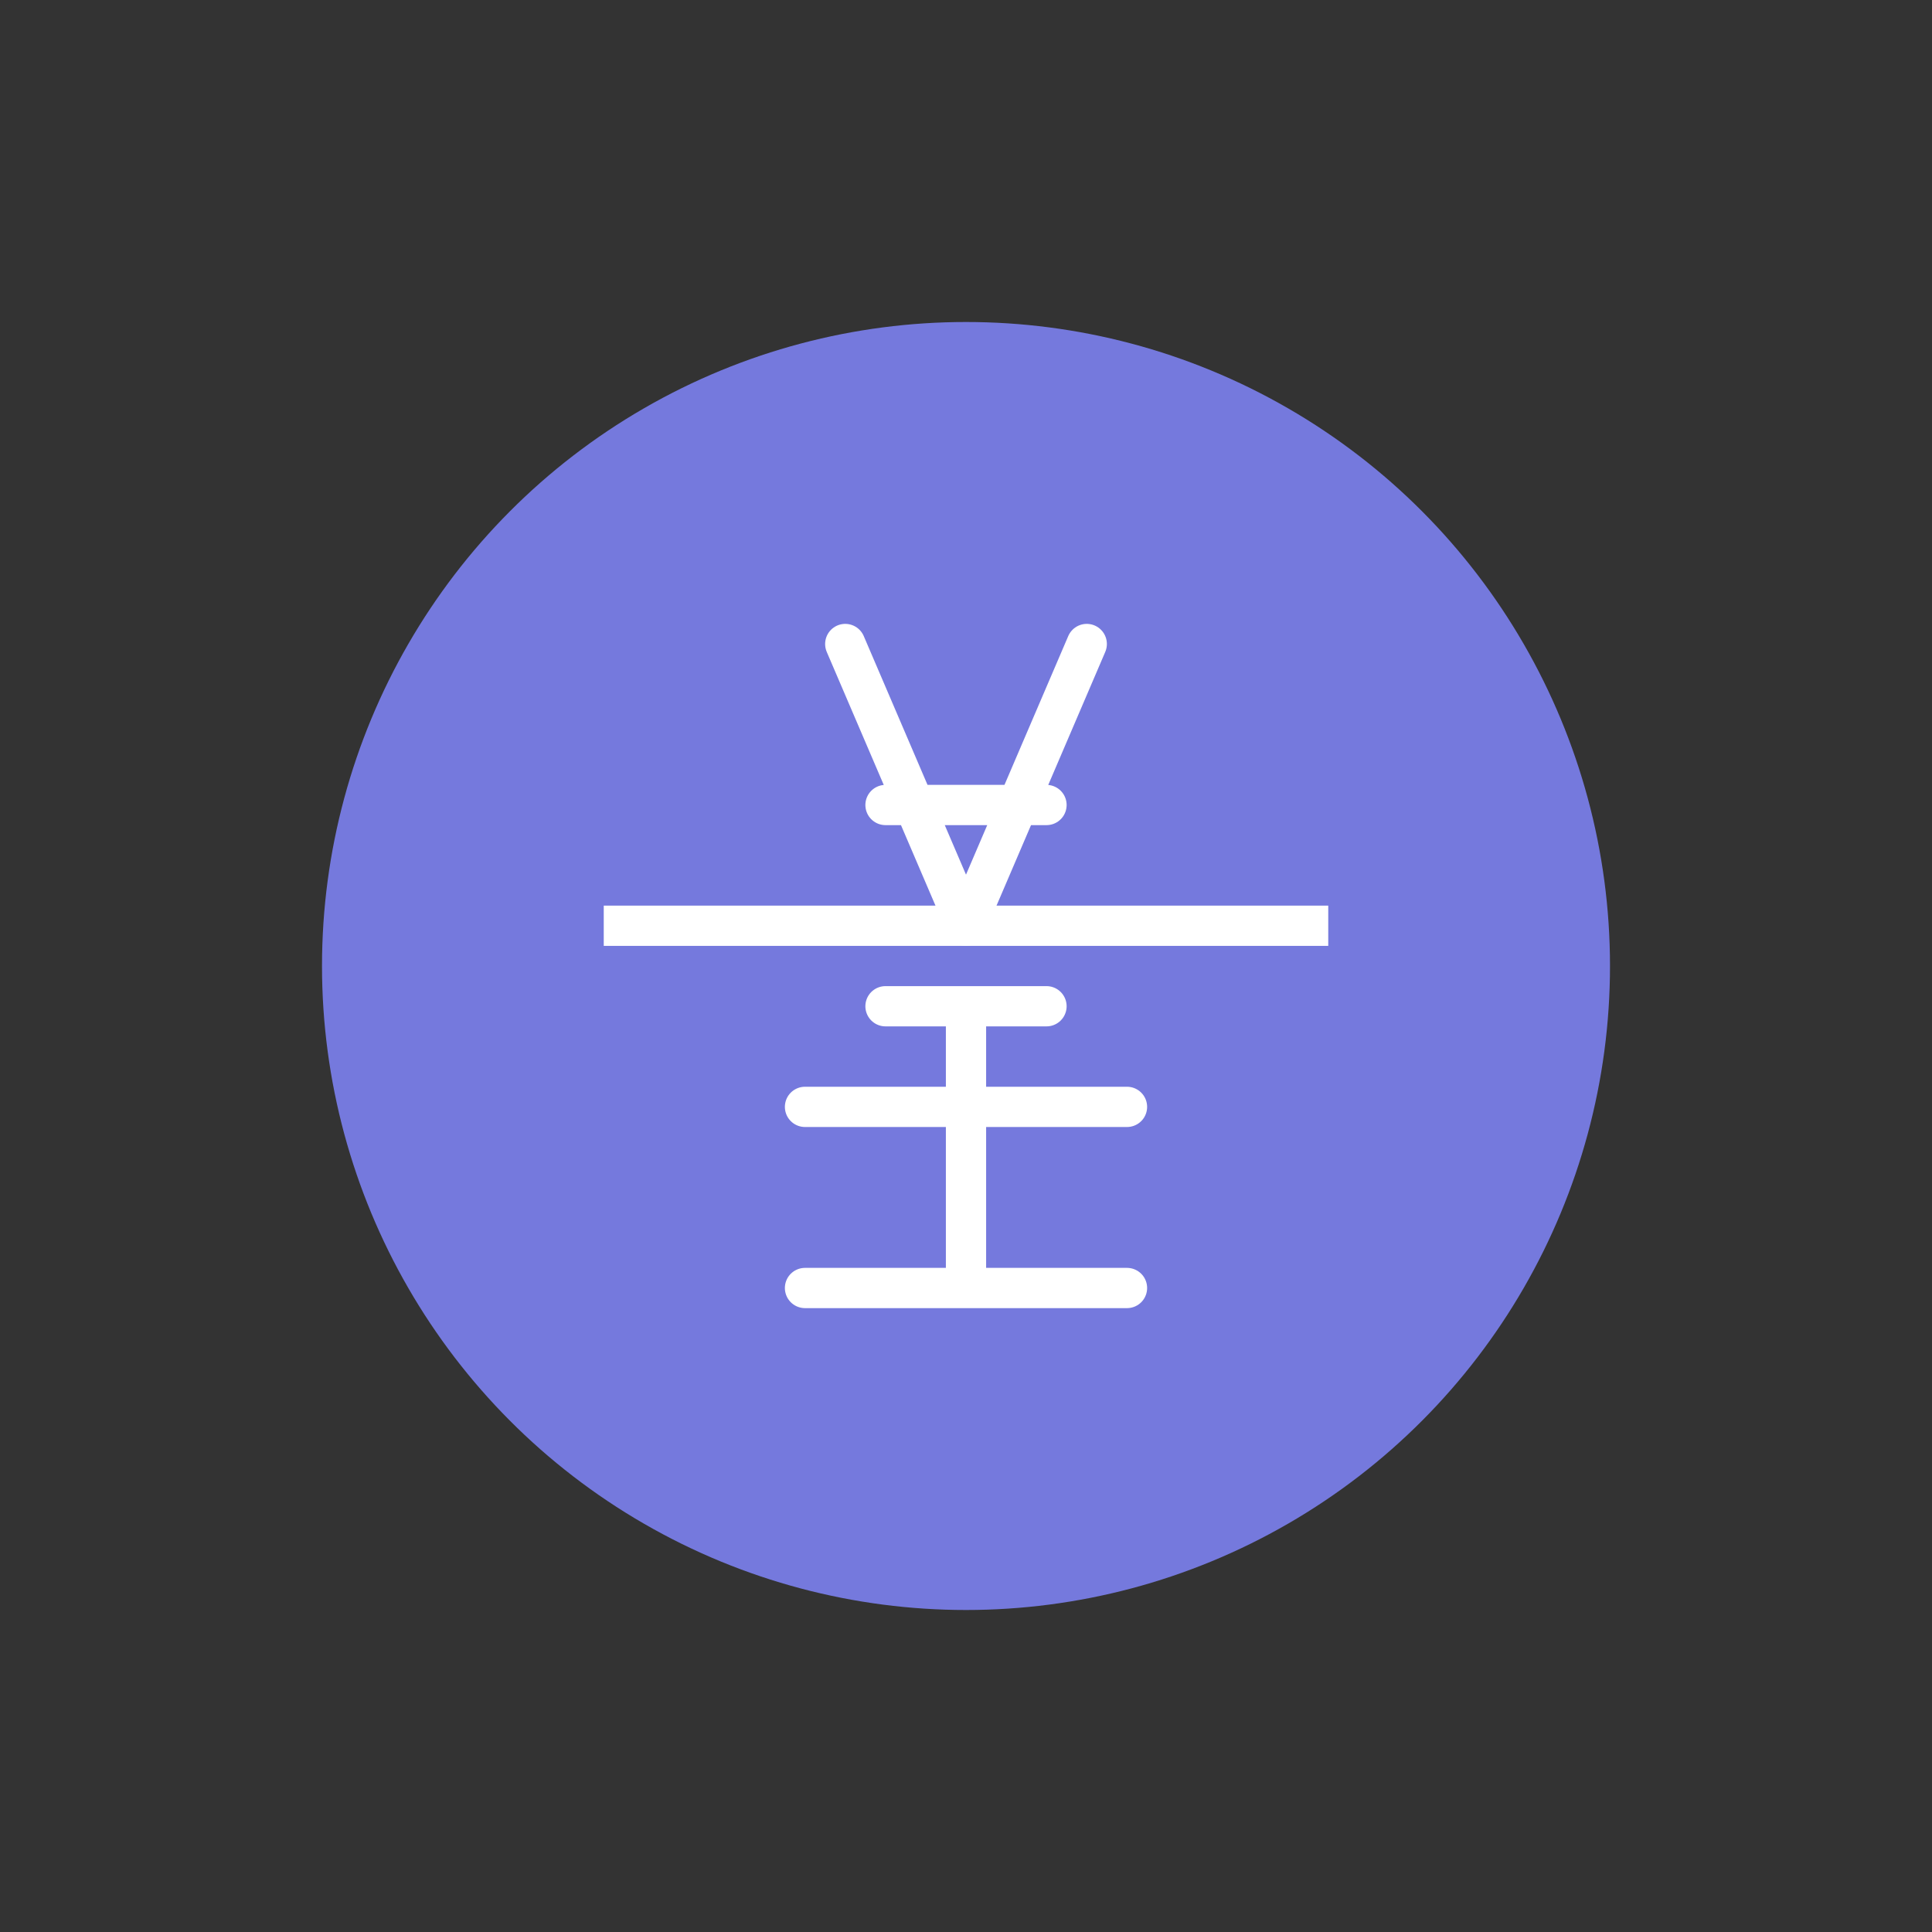<svg xmlns="http://www.w3.org/2000/svg" width="96" height="96" viewBox="0 0 96 96">
  <rect x="0" y="0" width="96" height="96" fill="#333333" stroke="none"/>
  <rect width="96" height="96" fill="none"/>
  <circle cx="48" cy="48" r="32" fill="#7579DD"/>
  <path d="M42,32 L48,46 L54,32 M44,40 L52,40" stroke="#FFFFFF" stroke-width="2" fill="none" stroke-linecap="round" stroke-linejoin="round"/>
  <path d="M40,55 L56,55 M44,50 L52,50 M48,50 L48,64 M40,64 L56,64" stroke="#FFFFFF" stroke-width="2" fill="none" stroke-linecap="round" stroke-linejoin="round"/>
  <rect x="30" y="45" width="36" height="2" fill="#FFFFFF"/>
</svg> 